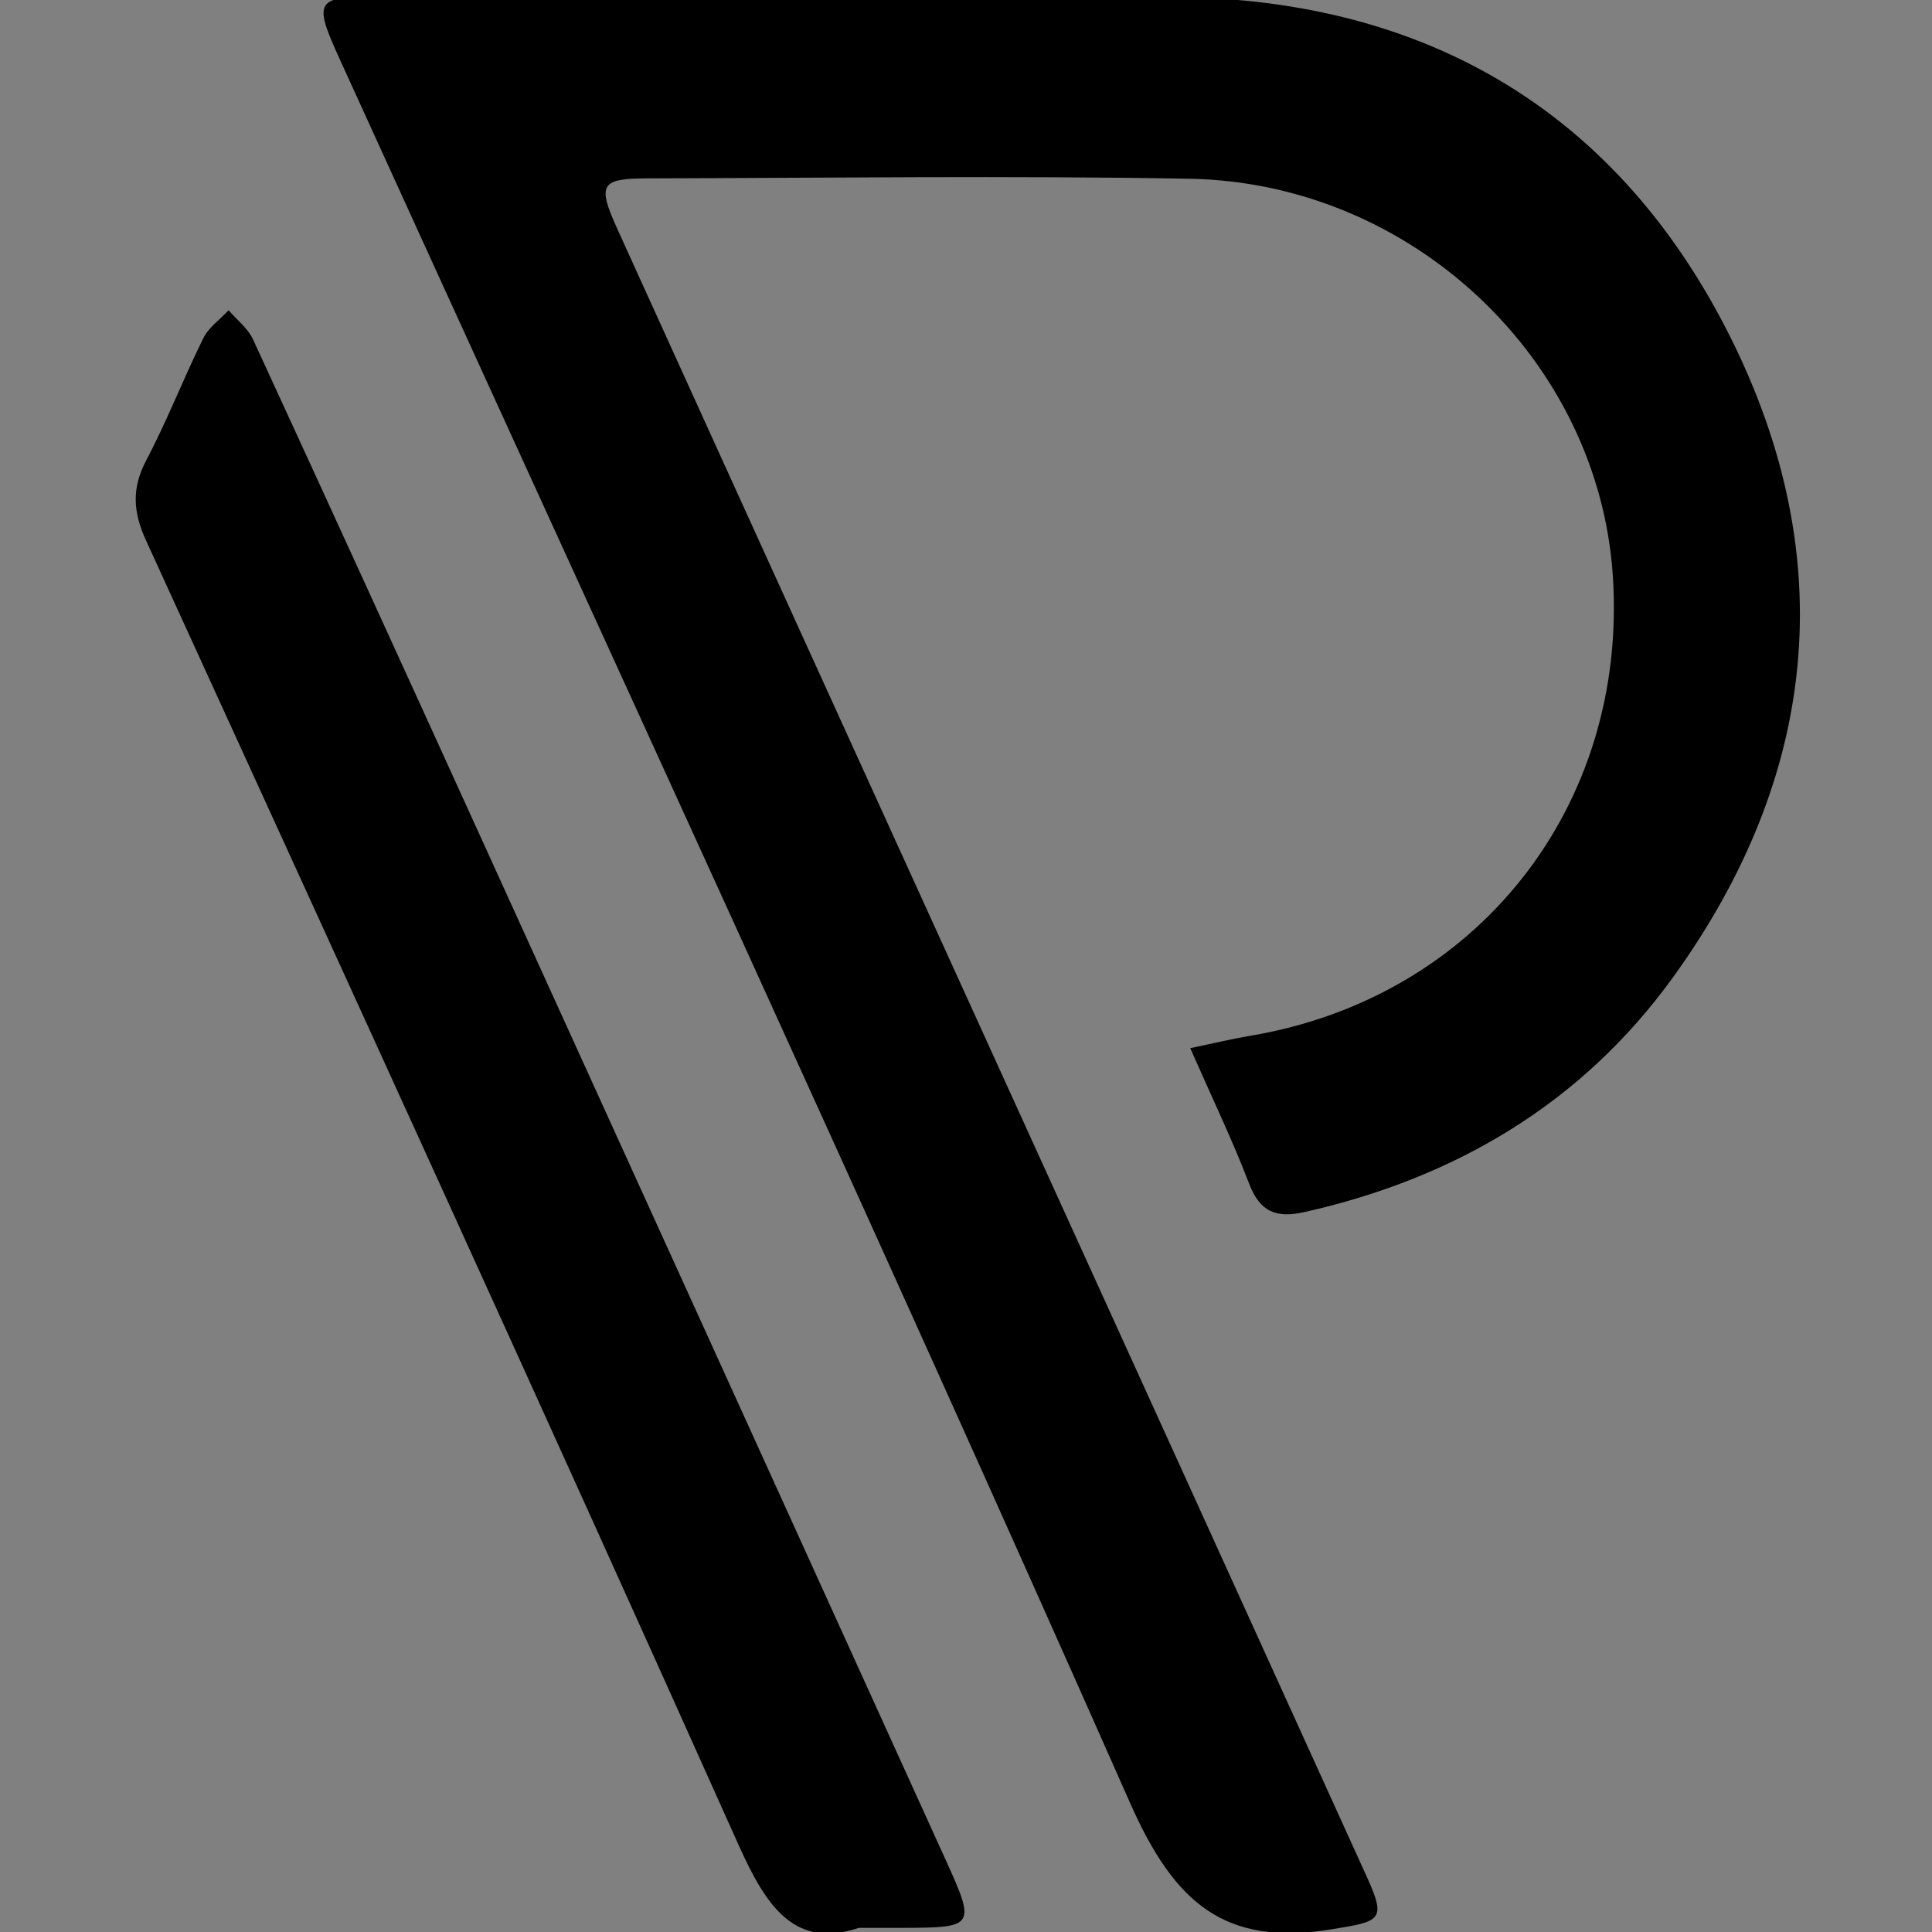 <?xml version="1.0" encoding="utf-8"?>
<!-- Generator: Adobe Illustrator 16.0.0, SVG Export Plug-In . SVG Version: 6.00 Build 0)  -->
<!DOCTYPE svg PUBLIC "-//W3C//DTD SVG 1.1//EN" "http://www.w3.org/Graphics/SVG/1.1/DTD/svg11.dtd">
<svg version="1.1" id="Layer_1" xmlns="http://www.w3.org/2000/svg" xmlns:xlink="http://www.w3.org/1999/xlink" x="0px" y="0px"
	 width="300px" height="300px" viewBox="-346 0 300 300" enable-background="new -346 0 300 300" xml:space="preserve">
<rect x="-346" y="0" width="300" height="300" fill="#808080" stroke="none"/>
<g>
	<path d="M-161.179,162.757c3.891-0.81,6.557-1.46,9.258-1.911c35.257-5.895,58.691-35.547,56.366-71.359
		c-2.181-33.582-31.125-61.122-65.78-61.733c-28.043-0.496-56.102-0.123-84.15-0.056c-7.257,0.018-7.8,0.922-4.645,7.875
		c20.375,44.882,40.81,89.738,61.226,134.602c18.375,40.39,36.768,80.769,55.107,121.173c3.119,6.875,2.205,6.984-5.361,8.223
		c-16.651,2.722-24.447-3.991-31.354-19.59c-40.084-90.563-81.619-180.483-122.659-270.625c-4.3-9.442-3.981-9.928,6.642-9.931
		c41.14-0.008,82.287-0.375,123.421,0.117c38.962,0.465,68.521,18.11,85.875,52.954c17.095,34.32,13.494,68.13-8.966,99.238
		c-14.09,19.514-33.708,31.17-57.188,36.463c-4.428,0.998-6.951,0.023-8.646-4.393
		C-154.601,177.102-157.729,170.611-161.179,162.757z"/>
	<path d="M-212.638,299.357c-9.969,3.313-14.367-3.254-18.704-12.936c-30.315-67.656-61.161-135.076-91.986-202.505
		c-2.028-4.436-2.25-8.099,0.044-12.453c3.248-6.161,5.769-12.7,8.856-18.95c0.83-1.681,2.593-2.902,3.928-4.334
		c1.285,1.501,2.997,2.804,3.792,4.532c11.871,25.756,23.646,51.556,35.393,77.369c24.066,52.883,48.115,105.772,72.137,158.676
		c4.741,10.438,4.601,10.576-6.876,10.603C-207.684,299.361-209.312,299.357-212.638,299.357z"/>
</g>
<path fill="#FFFFFF" d="M565.371,116.415c-2.337-31.088-28.243-55.12-59.419-55.12c-27.41,0-54.82,0-82.23,0
	c28.417,60.939,56.833,121.879,85.25,182.819c6.435,0,12.868,0,19.302,0c-12.912-27.691-25.825-55.384-38.738-83.075
	c-6.456-13.845-12.912-27.691-19.369-41.537c-3.234-6.937-6.469-13.874-9.703-20.81c-1.611-3.454-3.222-6.908-4.832-10.362
	c-0.805-1.726-1.609-3.451-2.414-5.176c-0.402-0.862-0.805-1.725-1.207-2.587c-0.201-0.431-0.401-0.862-0.603-1.293
	c-0.076-0.164-0.37-0.484-0.046-0.484c0.238,0,0.477,0,0.714,0c15.276,0,30.552,0,45.827,0c8.443,0,14.098-0.481,22.365,2.509
	c7.703,2.786,13.485,6.934,18.593,13.337c9.59,12.024,12.173,29.076,5.643,43.226c-7.108,15.4-23.001,20.377-37.188,23.684
	c2.517,5.398,5.033,10.796,7.551,16.193c1.667-0.412,3.326-0.859,4.973-1.344c2.268-0.668,4.514-1.404,6.731-2.222
	c2.183-0.804,4.336-1.687,6.448-2.659c2.058-0.947,4.076-1.981,6.037-3.116c1.898-1.099,3.742-2.292,5.503-3.599
	c1.468-1.09,2.878-2.26,4.219-3.504c2.471-2.295,4.706-4.842,6.667-7.584c1.966-2.749,3.656-5.693,5.057-8.769
	c0.696-1.528,1.32-3.088,1.871-4.674c0.547-1.572,1.021-3.169,1.426-4.783c0.399-1.596,0.73-3.208,0.992-4.832
	c0.258-1.598,0.448-3.207,0.574-4.821C565.608,122.7,565.607,119.548,565.371,116.415z"/>
<polygon fill="#FFFFFF" points="407.299,110.924 416.215,88.65 488.709,244.114 469.406,244.114 "/>
<path d="M96.122,287.695C65.306,221.604,34.49,155.52,3.673,89.434c-2.797-6-2.937-11.002-0.478-17.15
	c2.704-6.753,5.407-13.506,8.111-20.261c1.173-2.926,5.274-3.039,6.605-0.183c38.598,82.774,77.195,165.549,115.793,248.321
	c-6.003,0-12.009,0-18.009,0C107.3,300.161,99.67,295.298,96.122,287.695z"/>
<path d="M185.391,300.161c-14.348,0-20.026-3.617-26.093-16.624C115.913,190.491,72.525,97.449,29.136,4.406
	c-1.113-2.386,0.629-5.12,3.263-5.12c43.228,0,86.453,0,129.681,0c51.31,0,93.944,39.55,97.791,90.713
	c0.388,5.156,0.388,10.343-0.012,15.498c-0.206,2.657-0.521,5.305-0.943,7.936c-0.436,2.672-0.98,5.326-1.633,7.951
	c-0.666,2.657-1.452,5.286-2.348,7.872c-0.907,2.61-1.935,5.18-3.078,7.693c-2.305,5.06-5.087,9.904-8.322,14.429
	c-3.23,4.512-6.907,8.706-10.979,12.483c-2.201,2.048-4.523,3.974-6.938,5.768c-2.896,2.15-5.934,4.112-9.061,5.921
	c-3.224,1.866-6.544,3.572-9.931,5.129c-3.479,1.601-7.022,3.052-10.615,4.376c-3.647,1.346-7.348,2.559-11.076,3.653
	c-0.753,0.224-1.506,0.438-2.259,0.65c-3.396,0.953-6.98-0.692-8.471-3.886c-3.294-7.067-6.587-14.136-9.884-21.2
	c15.793-3.68,35.481-9.511,48.268-21.157c13.555-12.348,19.373-30.369,18.732-48.074c-1.349-37.352-31.797-66.964-69.243-66.964
	c-30.046,0-60.091,0-90.139,0c42.293,90.695,84.586,181.389,126.878,272.085C194.344,300.161,189.866,300.161,185.391,300.161z"/>
<g>
	<path fill="#FFFFFF" d="M-1049.135,162.757c3.891-0.81,6.557-1.46,9.258-1.911c35.257-5.895,58.691-35.547,56.366-71.359
		c-2.181-33.582-31.125-61.122-65.78-61.733c-28.043-0.496-56.102-0.123-84.15-0.056c-7.257,0.018-7.8,0.922-4.645,7.875
		c20.375,44.882,40.81,89.738,61.226,134.602c18.375,40.39,36.768,80.769,55.107,121.173c3.119,6.875,2.205,6.984-5.361,8.223
		c-16.651,2.722-24.447-3.991-31.354-19.59c-40.084-90.563-81.619-180.483-122.659-270.625c-4.3-9.442-3.981-9.928,6.642-9.931
		c41.14-0.008,82.287-0.375,123.421,0.117c38.962,0.465,68.521,18.11,85.875,52.954c17.095,34.32,13.494,68.13-8.966,99.238
		c-14.09,19.514-33.708,31.17-57.188,36.463c-4.428,0.998-6.951,0.023-8.646-4.393
		C-1042.557,177.102-1045.685,170.611-1049.135,162.757z"/>
	<path fill="#FFFFFF" d="M-1100.594,299.357c-9.969,3.313-14.367-3.254-18.704-12.936c-30.315-67.656-61.161-135.076-91.986-202.505
		c-2.028-4.436-2.25-8.099,0.044-12.453c3.248-6.161,5.769-12.7,8.856-18.95c0.83-1.681,2.593-2.902,3.928-4.334
		c1.285,1.501,2.997,2.804,3.792,4.532c11.871,25.756,23.646,51.556,35.393,77.369c24.066,52.883,48.115,105.772,72.137,158.676
		c4.741,10.438,4.601,10.576-6.876,10.603C-1095.64,299.361-1097.268,299.357-1100.594,299.357z"/>
</g>
<path fill="#FFFFFF" d="M-791.833,287.695c-30.816-66.091-61.633-132.176-92.449-198.262c-2.797-6-2.937-11.002-0.478-17.15
	c2.704-6.753,5.407-13.506,8.111-20.261c1.173-2.926,5.274-3.039,6.605-0.183c38.598,82.774,77.195,165.549,115.793,248.321
	c-6.003,0-12.009,0-18.009,0C-780.656,300.161-788.286,295.298-791.833,287.695z"/>
<path fill="#FFFFFF" d="M-702.565,300.161c-14.348,0-20.026-3.617-26.093-16.624c-43.385-93.046-86.773-186.088-130.162-279.131
	c-1.113-2.386,0.629-5.12,3.263-5.12c43.228,0,86.453,0,129.681,0c51.31,0,93.944,39.55,97.791,90.713
	c0.388,5.156,0.388,10.343-0.012,15.498c-0.206,2.657-0.521,5.305-0.943,7.936c-0.436,2.672-0.98,5.326-1.633,7.951
	c-0.666,2.657-1.452,5.286-2.348,7.872c-0.907,2.61-1.935,5.18-3.078,7.693c-2.305,5.06-5.087,9.904-8.322,14.429
	c-3.23,4.512-6.907,8.706-10.979,12.483c-2.201,2.048-4.523,3.974-6.938,5.768c-2.896,2.15-5.934,4.112-9.061,5.921
	c-3.224,1.866-6.544,3.572-9.931,5.129c-3.479,1.601-7.022,3.052-10.615,4.376c-3.647,1.346-7.348,2.559-11.076,3.653
	c-0.753,0.224-1.506,0.438-2.259,0.65c-3.396,0.953-6.98-0.692-8.471-3.886c-3.294-7.067-6.587-14.136-9.884-21.2
	c15.793-3.68,35.481-9.511,48.268-21.157c13.555-12.348,19.373-30.369,18.732-48.074c-1.349-37.352-31.797-66.964-69.243-66.964
	c-30.046,0-60.091,0-90.139,0c42.293,90.695,84.586,181.389,126.878,272.085C-693.612,300.161-698.089,300.161-702.565,300.161z"/>
<path fill="none" stroke="#000000" stroke-linecap="round" stroke-linejoin="round" d="M-533.726,252.154
	c-9.951-21.342-19.902-42.682-29.854-64.021c-0.903-1.938-0.948-3.553-0.154-5.539c0.873-2.18,1.746-4.361,2.619-6.542
	c0.378-0.944,1.702-0.981,2.132-0.06c12.464,26.729,24.928,53.459,37.392,80.188c-1.939,0-3.877,0-5.816,0
	C-530.116,256.18-532.581,254.609-533.726,252.154z"/>
<path fill="none" stroke="#000000" stroke-linecap="round" stroke-linejoin="round" d="M-504.9,256.18
	c-4.634,0-6.467-1.168-8.426-5.368c-14.01-30.046-28.021-60.091-42.031-90.136c-0.359-0.771,0.203-1.654,1.053-1.654
	c13.959,0,27.917,0,41.876,0c16.568,0,30.336,12.771,31.578,29.293c0.125,1.666,0.125,3.34-0.004,5.005
	c-0.067,0.858-0.168,1.713-0.305,2.563c-0.139,0.862-0.315,1.72-0.527,2.567c-0.215,0.857-0.467,1.707-0.757,2.542
	c-0.293,0.843-0.625,1.673-0.995,2.484c-0.744,1.634-1.643,3.198-2.688,4.659c-1.042,1.457-2.23,2.812-3.543,4.031
	c-0.712,0.661-1.461,1.283-2.242,1.862c-0.936,0.694-1.916,1.328-2.924,1.912c-1.042,0.603-2.115,1.153-3.208,1.656
	c-1.123,0.517-2.267,0.985-3.427,1.413c-1.179,0.435-2.373,0.826-3.577,1.18c-0.243,0.072-0.486,0.142-0.729,0.21
	c-1.096,0.308-2.254-0.224-2.735-1.255c-1.064-2.282-2.128-4.564-3.192-6.846c5.1-1.188,11.457-3.071,15.586-6.832
	c4.376-3.987,6.255-9.807,6.049-15.523c-0.436-12.063-10.268-21.625-22.359-21.625c-9.703,0-19.405,0-29.107,0
	c13.657,29.287,27.313,58.574,40.97,87.861C-502.01,256.18-503.454,256.18-504.9,256.18z"/>
</svg>
